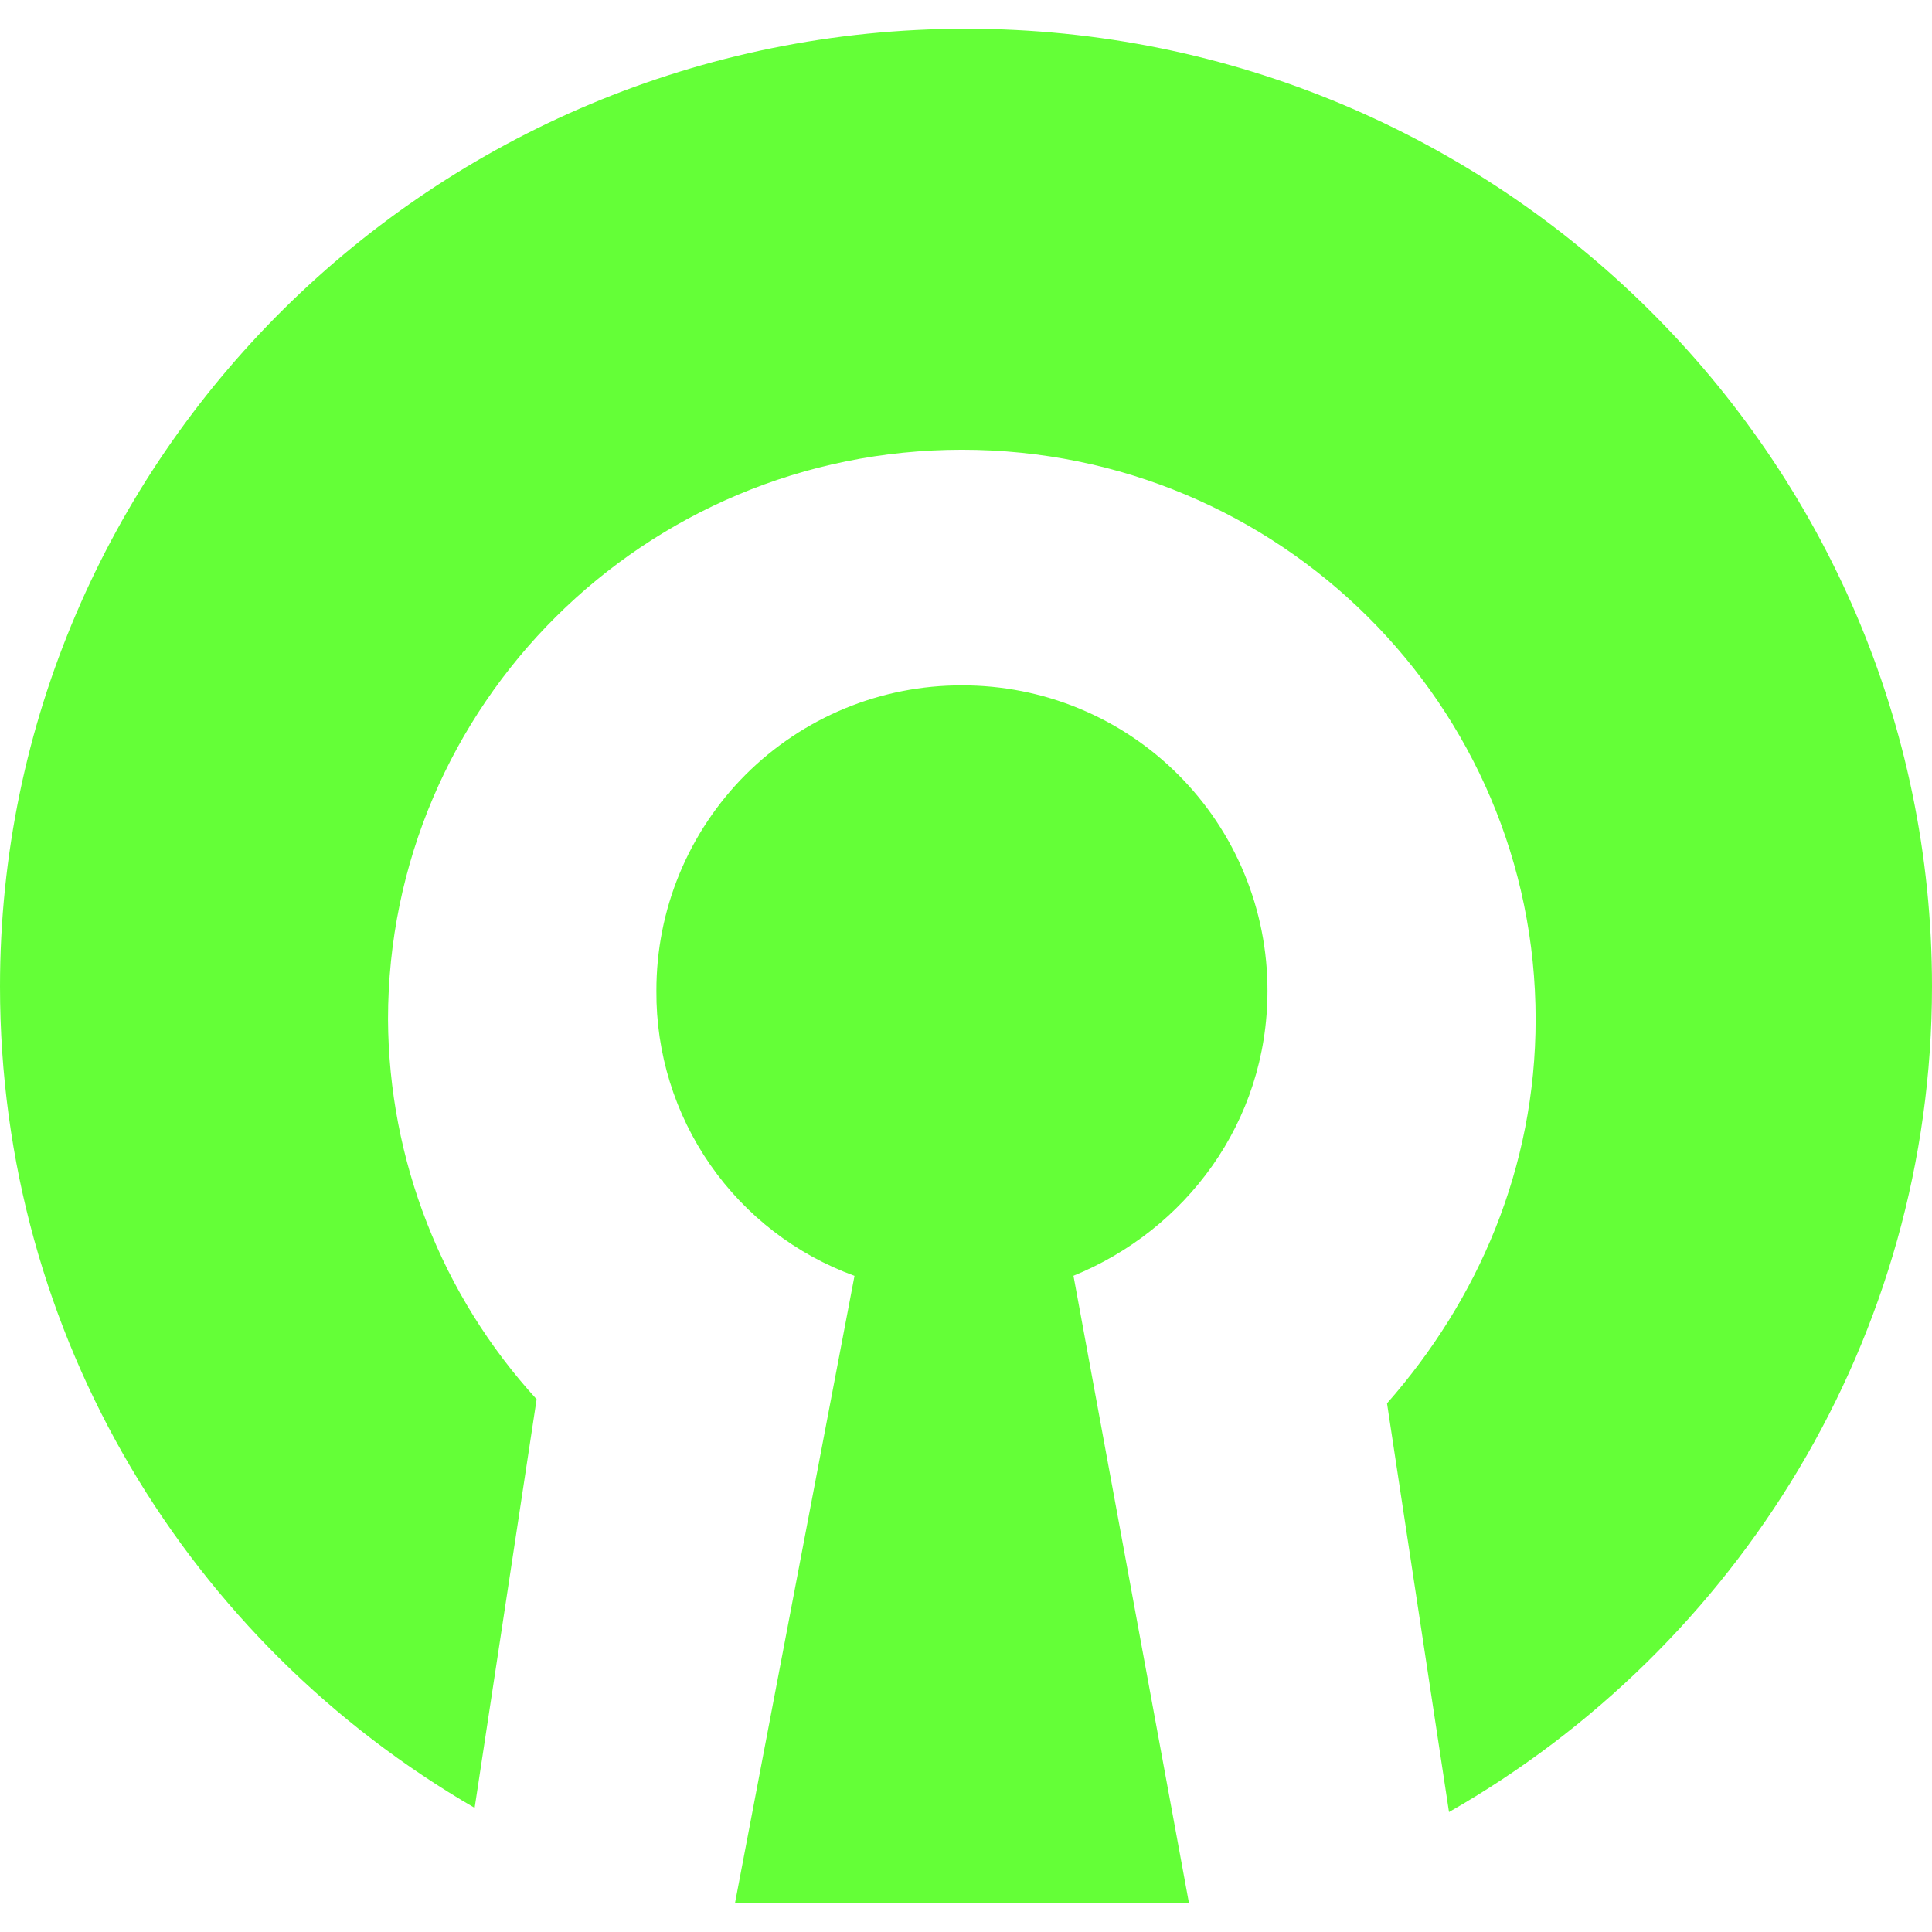 <svg width="48" height="48" viewBox="0 0 48 48" fill="none" xmlns="http://www.w3.org/2000/svg">
<g clip-path="url(#clip0_813_73)">
<path d="M24 0.714C10.77 0.714 0 11.38 0 24.508C0 33.228 4.716 40.814 11.792 44.916L13.332 34.764C10.974 32.184 9.658 28.821 9.64 25.326C9.64 17.532 16 11.174 23.9 11.174C31.796 11.174 38.152 17.534 38.152 25.326C38.152 29.02 36.718 32.302 34.46 34.866L36 45.02C43.18 40.92 48 33.222 48 24.504C48 11.38 37.23 0.714 24 0.714ZM23.9 17.028C22.902 17.025 21.914 17.22 20.992 17.6C20.07 17.981 19.232 18.54 18.526 19.245C17.821 19.95 17.262 20.788 16.881 21.71C16.5 22.632 16.306 23.62 16.308 24.618C16.297 26.162 16.765 27.671 17.646 28.939C18.527 30.206 19.779 31.17 21.23 31.698L18.26 47.286H29.54L26.67 31.696C29.44 30.568 31.49 27.9 31.49 24.616C31.492 23.619 31.297 22.631 30.916 21.709C30.536 20.787 29.977 19.95 29.271 19.245C28.566 18.54 27.729 17.981 26.807 17.601C25.885 17.22 24.897 17.026 23.9 17.028Z" fill="#64FF37"/>
</g>
<defs>
<clipPath id="clip0_813_73">
<rect width="48" height="48" fill="white"/>
</clipPath>
</defs>
</svg>
